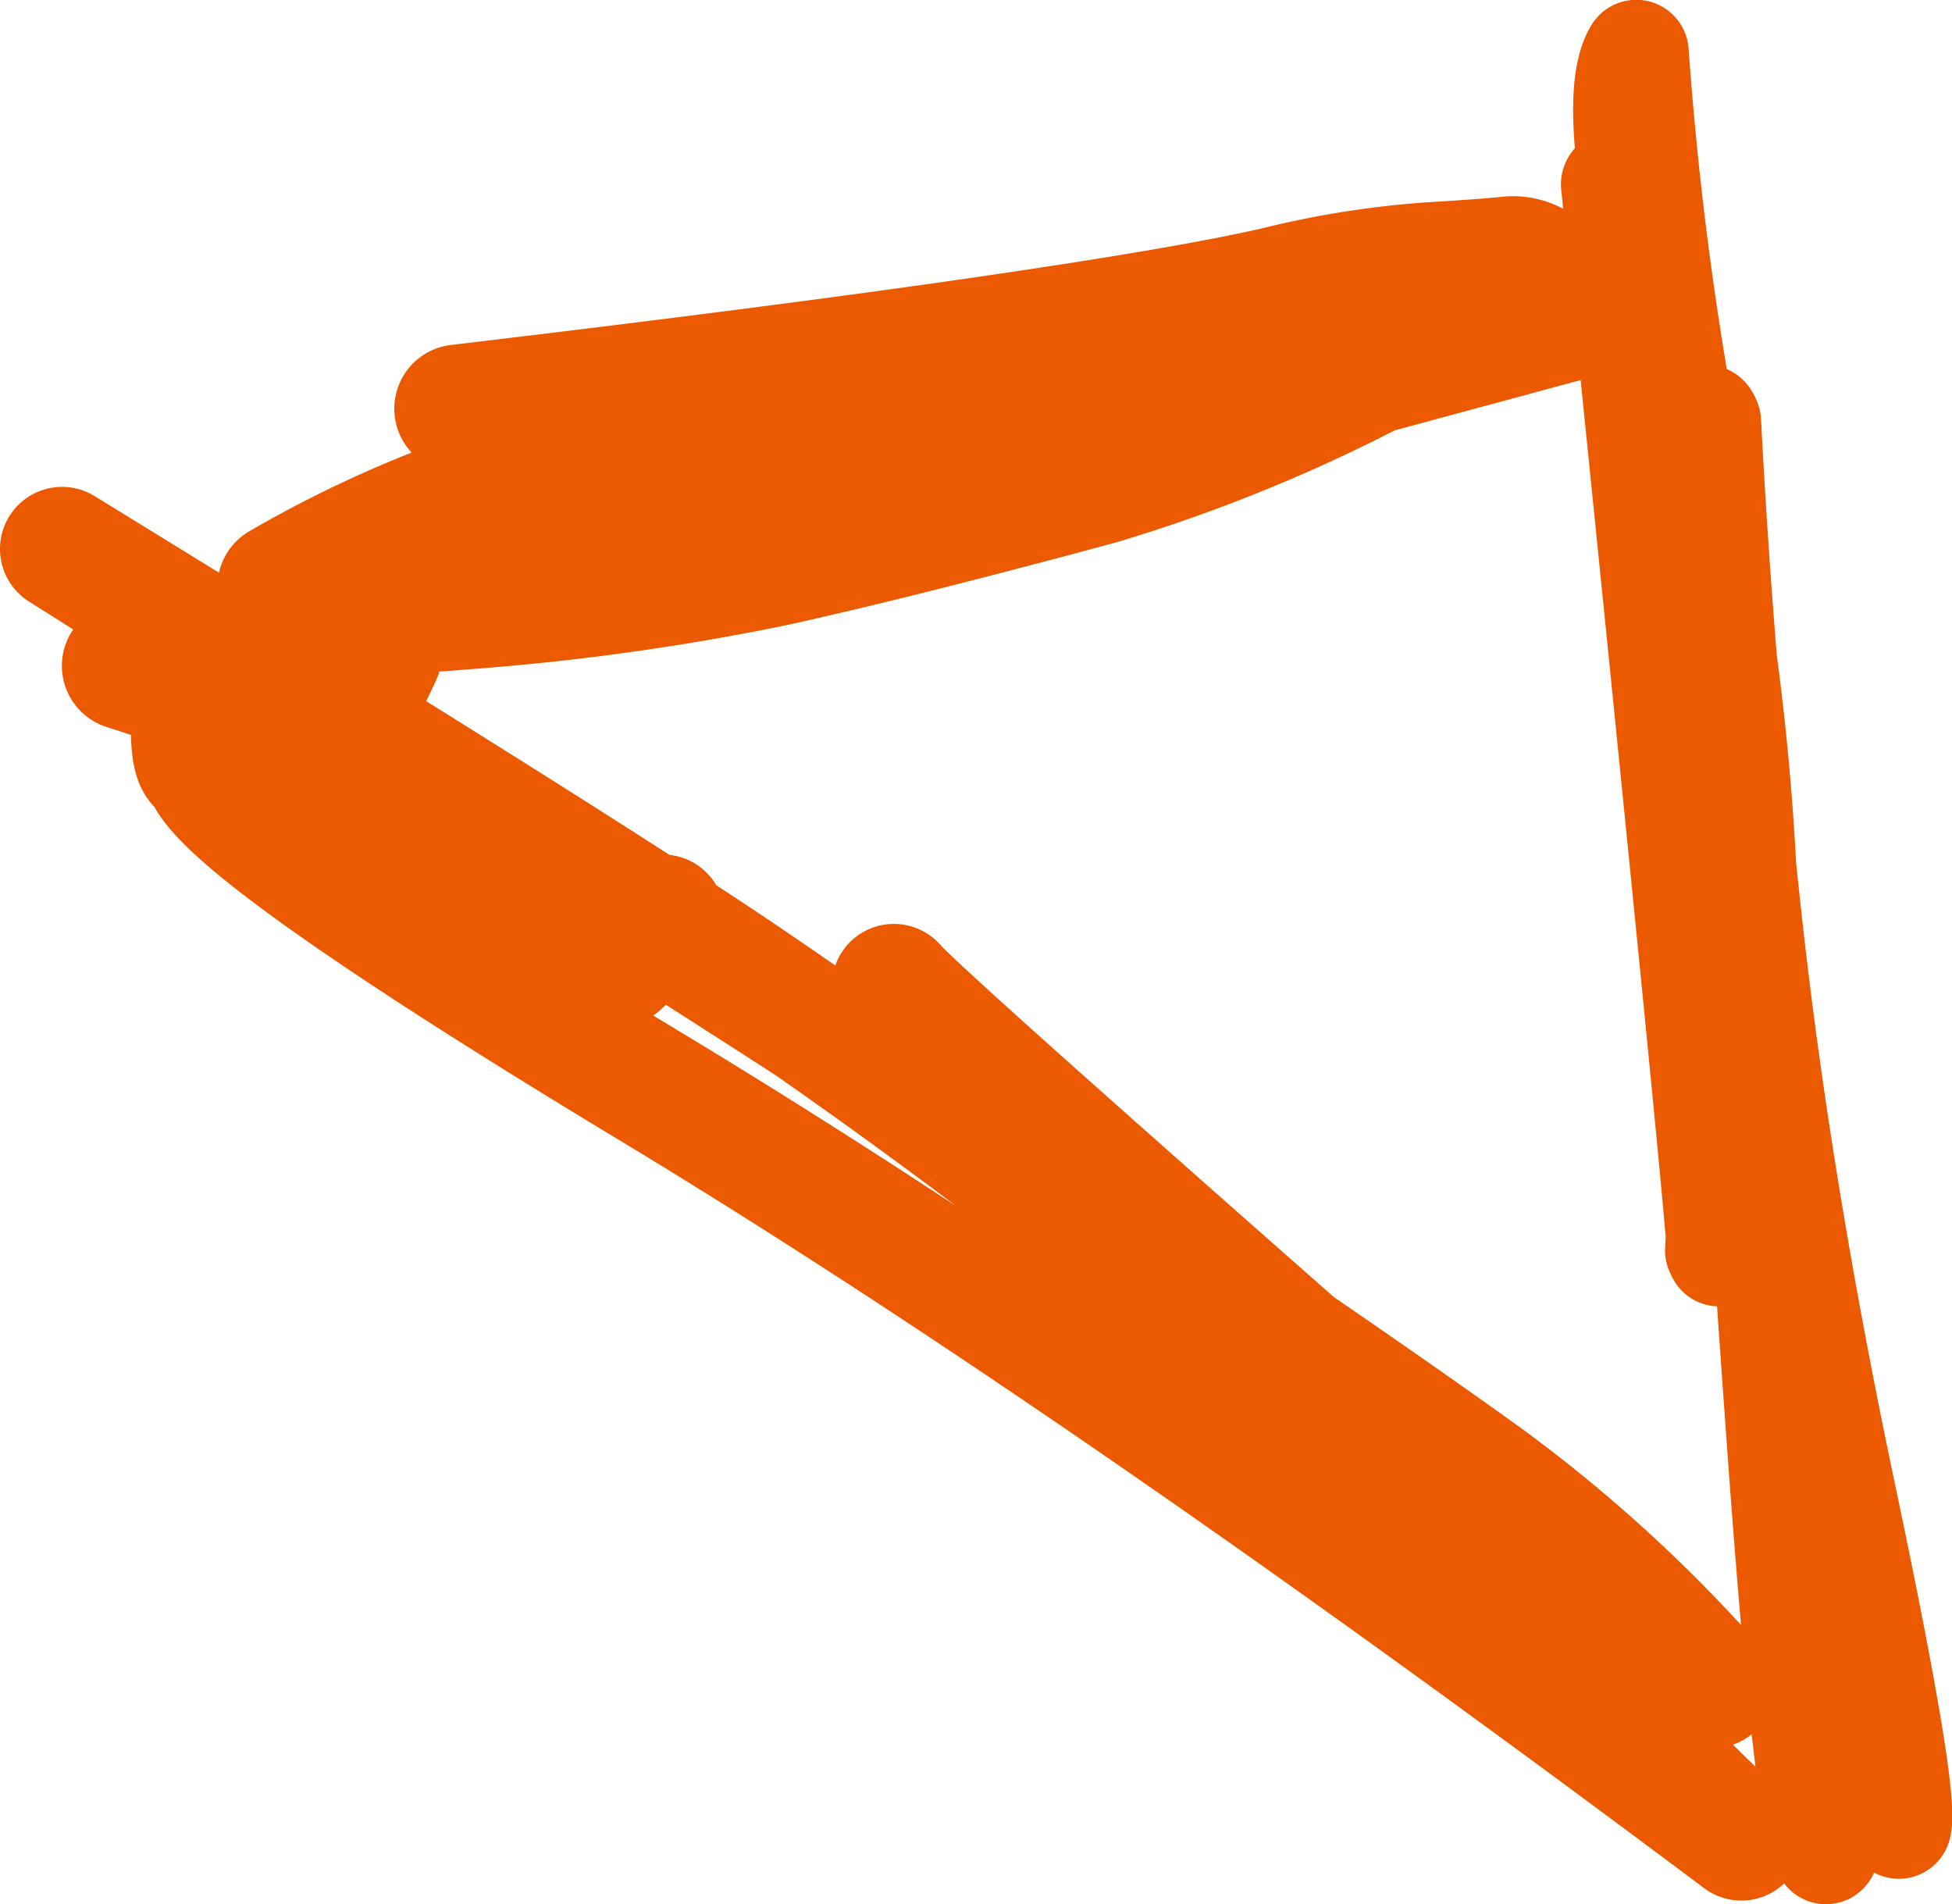 <svg xmlns="http://www.w3.org/2000/svg" xmlns:xlink="http://www.w3.org/1999/xlink" width="75.582" height="73.72" viewBox="0 0 75.582 73.72"><defs><clipPath id="a"><rect width="75.582" height="73.72" fill="none"/></clipPath></defs><g transform="translate(37.791 36.86)"><g transform="translate(-37.791 -36.86)" clip-path="url(#a)"><path d="M35.957,126.531a4.523,4.523,0,0,1-1.1,1.325l-.643.511H34.16c-.038.019-.038,0,0-.076s.095-.076.114.038-.719.114-2.271.038-6.283-3.217-14.231-9.386q-.038,1.836.454,1.7.057,2.044,17.334,12.471t42.162,29.067a64.507,64.507,0,0,1-4.882-4.977q-4.523-4.826-10.105-9.9t-11.487-9.632q-5.9-4.561-12.092-8.762T12.7,112.3l16.388,10.351q16.426,10.389,25.15,16.275T67.674,148.2a55.807,55.807,0,0,1,8.932,8.118q-1.817-.549-16.369-13.36T44.908,129.218" transform="translate(-10.297 -91.048)" fill="none" stroke="#eb5a00" stroke-linecap="round" stroke-linejoin="round" stroke-width="4.807"/><path d="M35.546,68.459a19.075,19.075,0,0,1-1.1,2.082q-.454.719-.606.662a3.274,3.274,0,0,0-.719-.076q-.568-.038.246.265l-7.57-2.46q1.836-.87,13.814-3.122t21.138-4.731L84.332,54.7q.189.265-6.661.814t-16.634,2.2q-9.8,1.646-16.653,3.236a44.376,44.376,0,0,0-12.565,4.92q-.057,1.325,7.1.719a93.532,93.532,0,0,0,11.96-1.665q4.807-1.06,12.584-3.16a60.84,60.84,0,0,0,17.05-8.175,1.609,1.609,0,0,0-1.211-.341q-.643.076-3.085.227a34.536,34.536,0,0,0-5.734.908q-3.293.776-11.2,1.93T38.668,58.978q.871.87,6,2.365a27.6,27.6,0,0,0,12.206.322q7.078-1.173,8.667-1.495" transform="translate(-20.918 -43.157)" fill="none" stroke="#eb5a00" stroke-linecap="round" stroke-linejoin="round" stroke-width="4.966"/><path d="M338.2,78.012a7.681,7.681,0,0,0,.133,2.347q-.719-.946-1.76-15.215T335.191,43.06a98.687,98.687,0,0,0-1.93-15.574A133.054,133.054,0,0,1,330.989,10.7q-.927,1.533.227,7.418t2.2,13.133a107.418,107.418,0,0,1,1.135,11.695q.114,4.447-.416,14.136h.038q.4,2.5-4.069-41.273.208-.681,1.968,8.024a197.219,197.219,0,0,1,2.839,19.738q1.079,11.014,2.252,19.813a68.517,68.517,0,0,0,3.993,15.991q.322-1.173-2.138-12.83t-3.6-21.838q-1.135-10.2-1.627-19.7-.435-1.173.057,5.166t4.807,45.247a5.622,5.622,0,0,0,.132-.643,5.848,5.848,0,0,0,.095-1.306" transform="translate(-267.632 -8.675)" fill="none" stroke="#eb5a00" stroke-linecap="round" stroke-linejoin="round" stroke-width="4.063"/></g></g></svg>